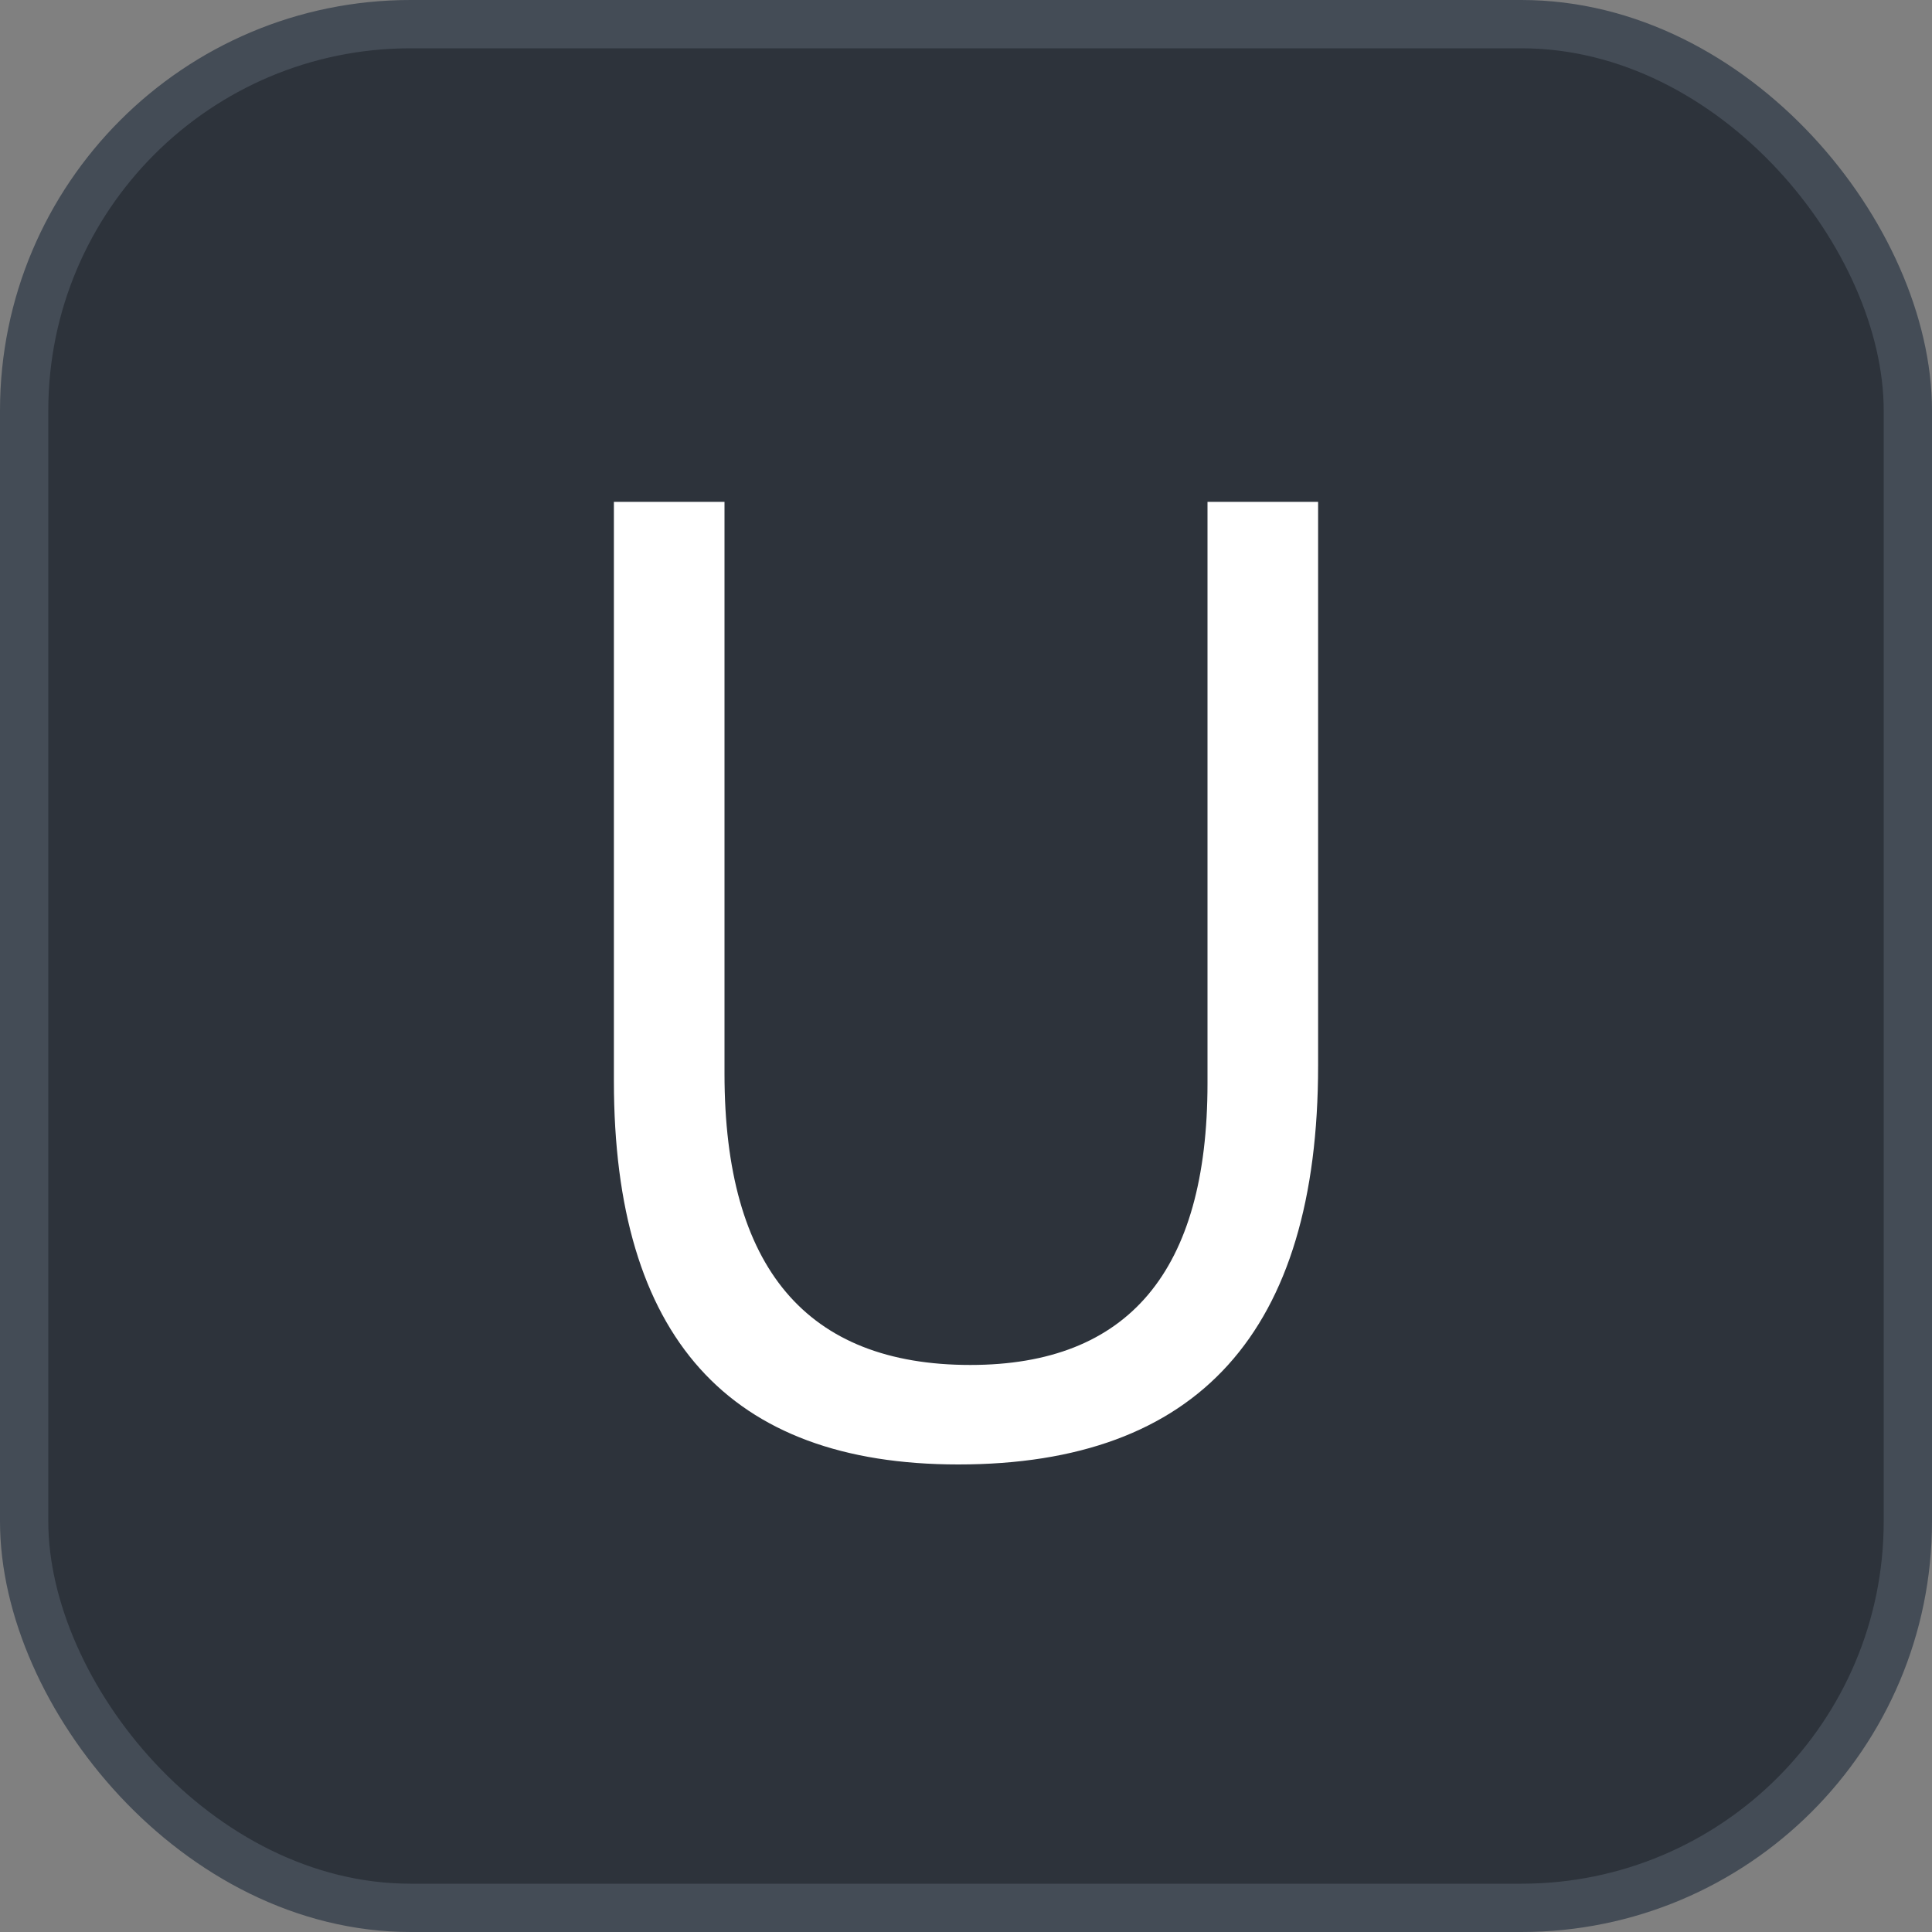 <svg xmlns="http://www.w3.org/2000/svg" version="1.1" xmlns:xlink="http://www.w3.org/1999/xlink" xmlns:svgjs="http://svgjs.com/svgjs" width="40" height="40"><rect width="100%" height="100%" fill="#808080" stroke="none"/><svg id="SvgjsSvg1002" style="overflow: hidden; top: -100%; left: -100%; position: absolute; opacity: 0;" width="2" height="0" focusable="false"><polyline id="SvgjsPolyline1003" points="0,0"></polyline><path id="SvgjsPath1004" d="M0 0 "></path></svg><defs id="SvgjsDefs3516"></defs><rect id="SvgjsRect3517" width="39" height="39" x="0.5" y="0.5" rx="8" ry="8" fill="#2d333b" stroke-opacity="1" stroke="#444c56" stroke-width="1"></rect><path id="SvgjsPath3518" d="M27.29 22.06L27.29 10.39L25.00 10.39L25.00 22.43C25.00 26.32 23.36 28.26 20.09 28.26C16.70 28.26 15.00 26.25 15.00 22.23L15.00 10.39L12.71 10.39L12.71 22.38C12.71 27.67 15.08 30.32 19.84 30.32C24.81 30.32 27.29 27.57 27.29 22.06Z" fill="#ffffff"></path></svg>